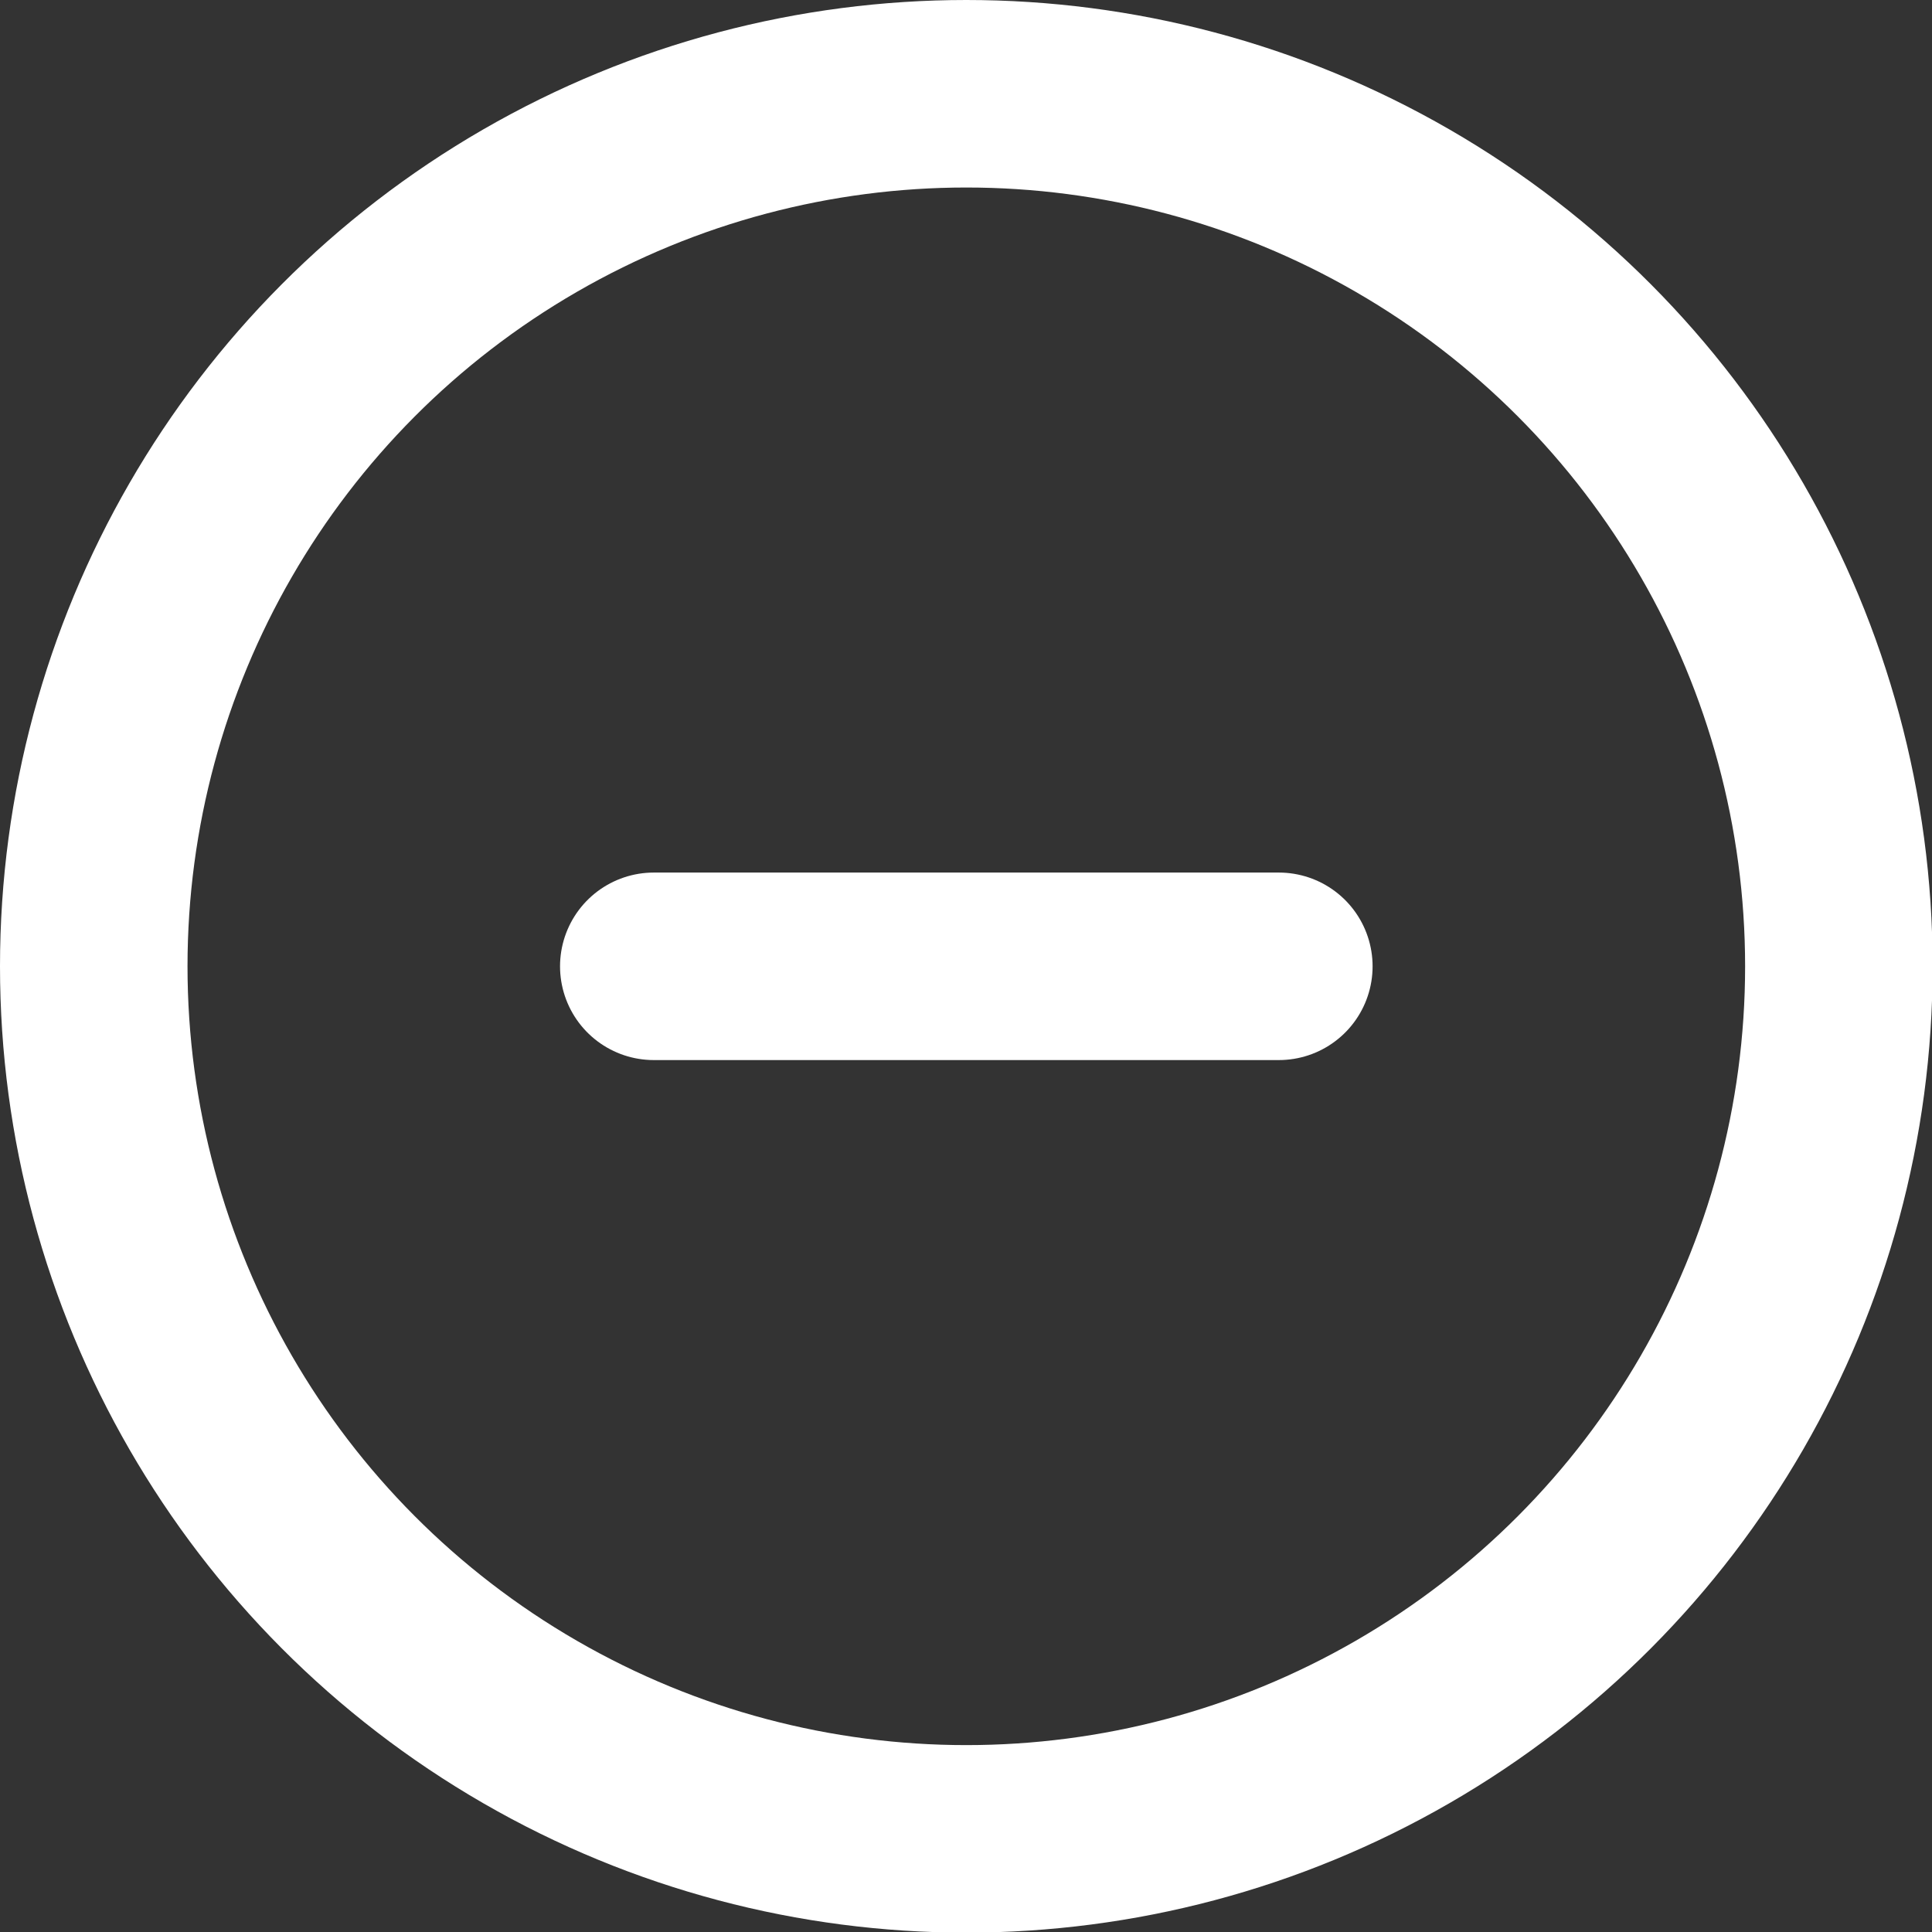<svg xmlns="http://www.w3.org/2000/svg" viewBox="0 0 30.91 30.91"><rect x="0" y="0" width="30.91" height="30.91" fill="#333333" stroke="none"/><defs><style>.cls-1{fill:none;stroke:#fff;stroke-linecap:round;stroke-linejoin:round;stroke-width:3px;}</style></defs><title>electron</title><g id="Layer_2" data-name="Layer 2"><g id="main"><circle class="cls-1" cx="15.46" cy="15.46" r="13.96"/><line class="cls-1" x1="10.46" y1="15.46" x2="20.46" y2="15.46"/></g></g></svg>